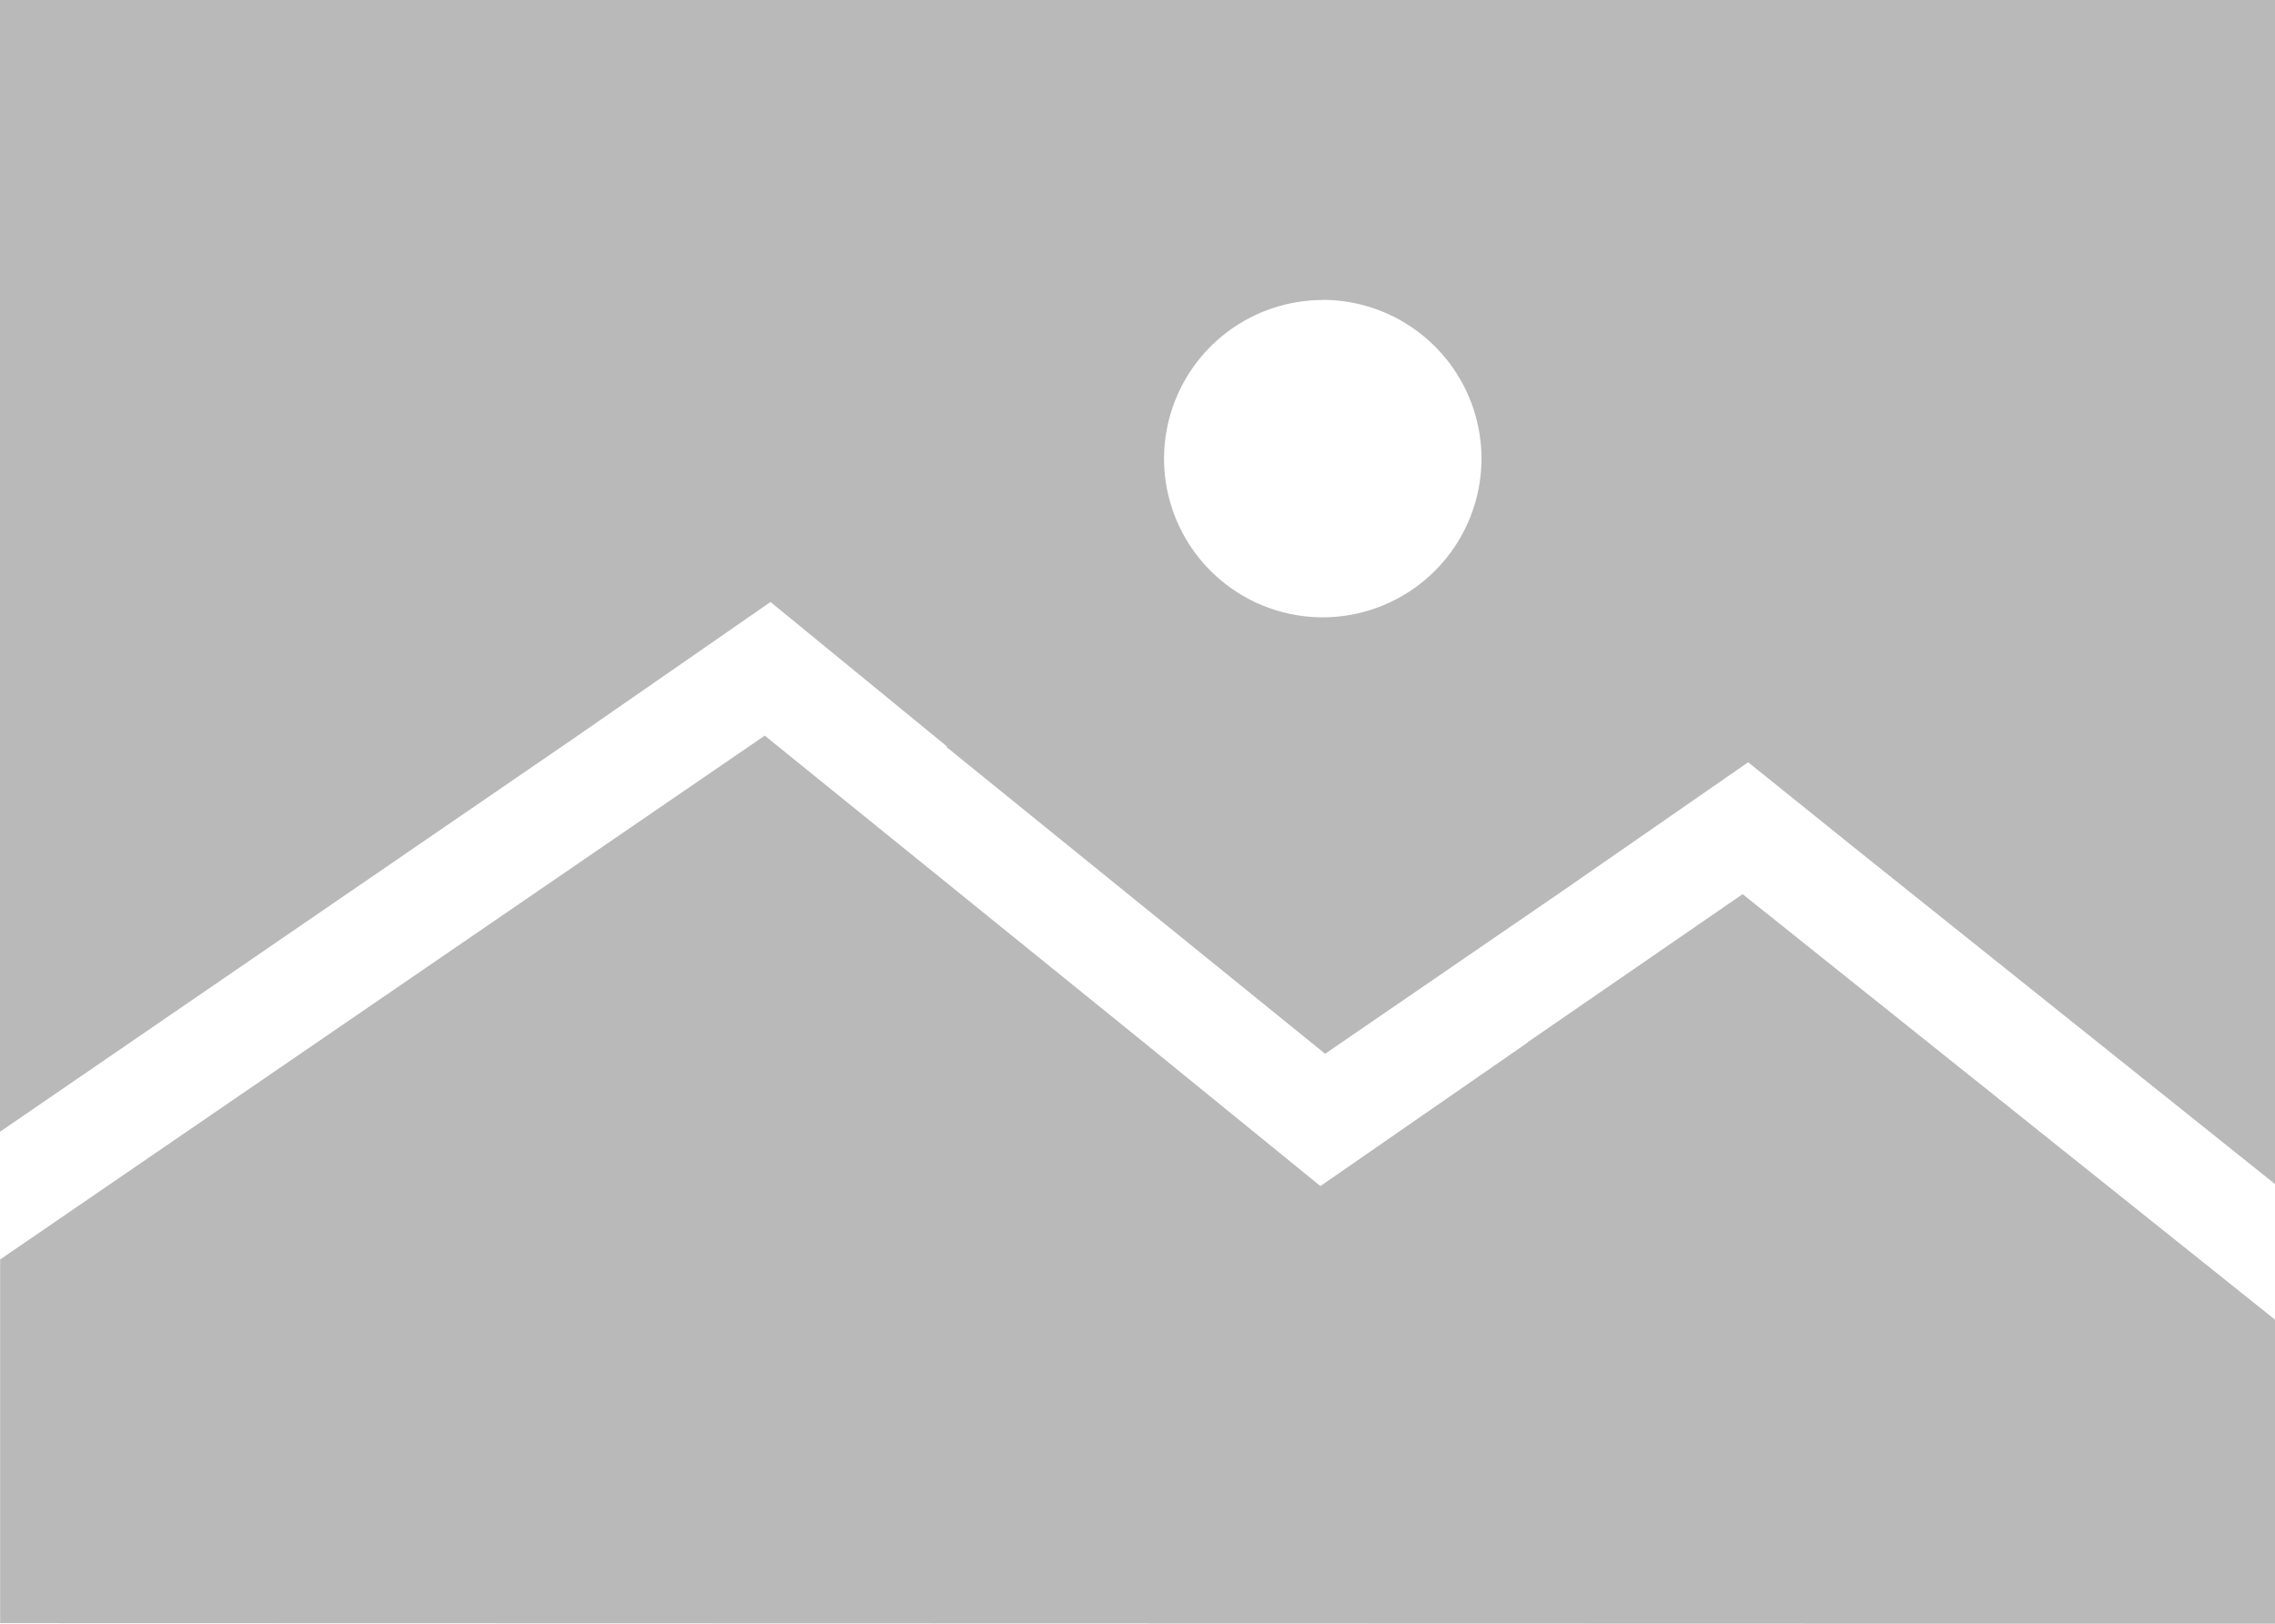 <svg xmlns="http://www.w3.org/2000/svg" width="32.357" height="23.099" viewBox="0 0 32.357 23.099"><defs><style>.a{fill:#525252;opacity:0.4;}</style></defs><path class="a" d="M9453.357-4524.9h0l-32.355-.009v-5.174l10.875-7.452,5.394,4.366,2.509,2.042,2.949-2.043h-.007l3.063-2.11,7.573,6.054v4.323Zm0-6.256h0l-5.953-4.761-1.54-1.239-2.645,1.834-3.372,2.313-5.39-4.368.017,0-2.515-2.059-2.823,1.957L9421-4531.9V-4548h30.849c.031,0,.062,0,.091,0h.021l.008,0h1.388v16.837Zm-13.545-12.576a2.26,2.26,0,0,0-2.256,2.258,2.259,2.259,0,0,0,2.256,2.256,2.26,2.26,0,0,0,2.259-2.256A2.261,2.261,0,0,0,9439.811-4543.734Z" transform="translate(-9421 4548)"/></svg>